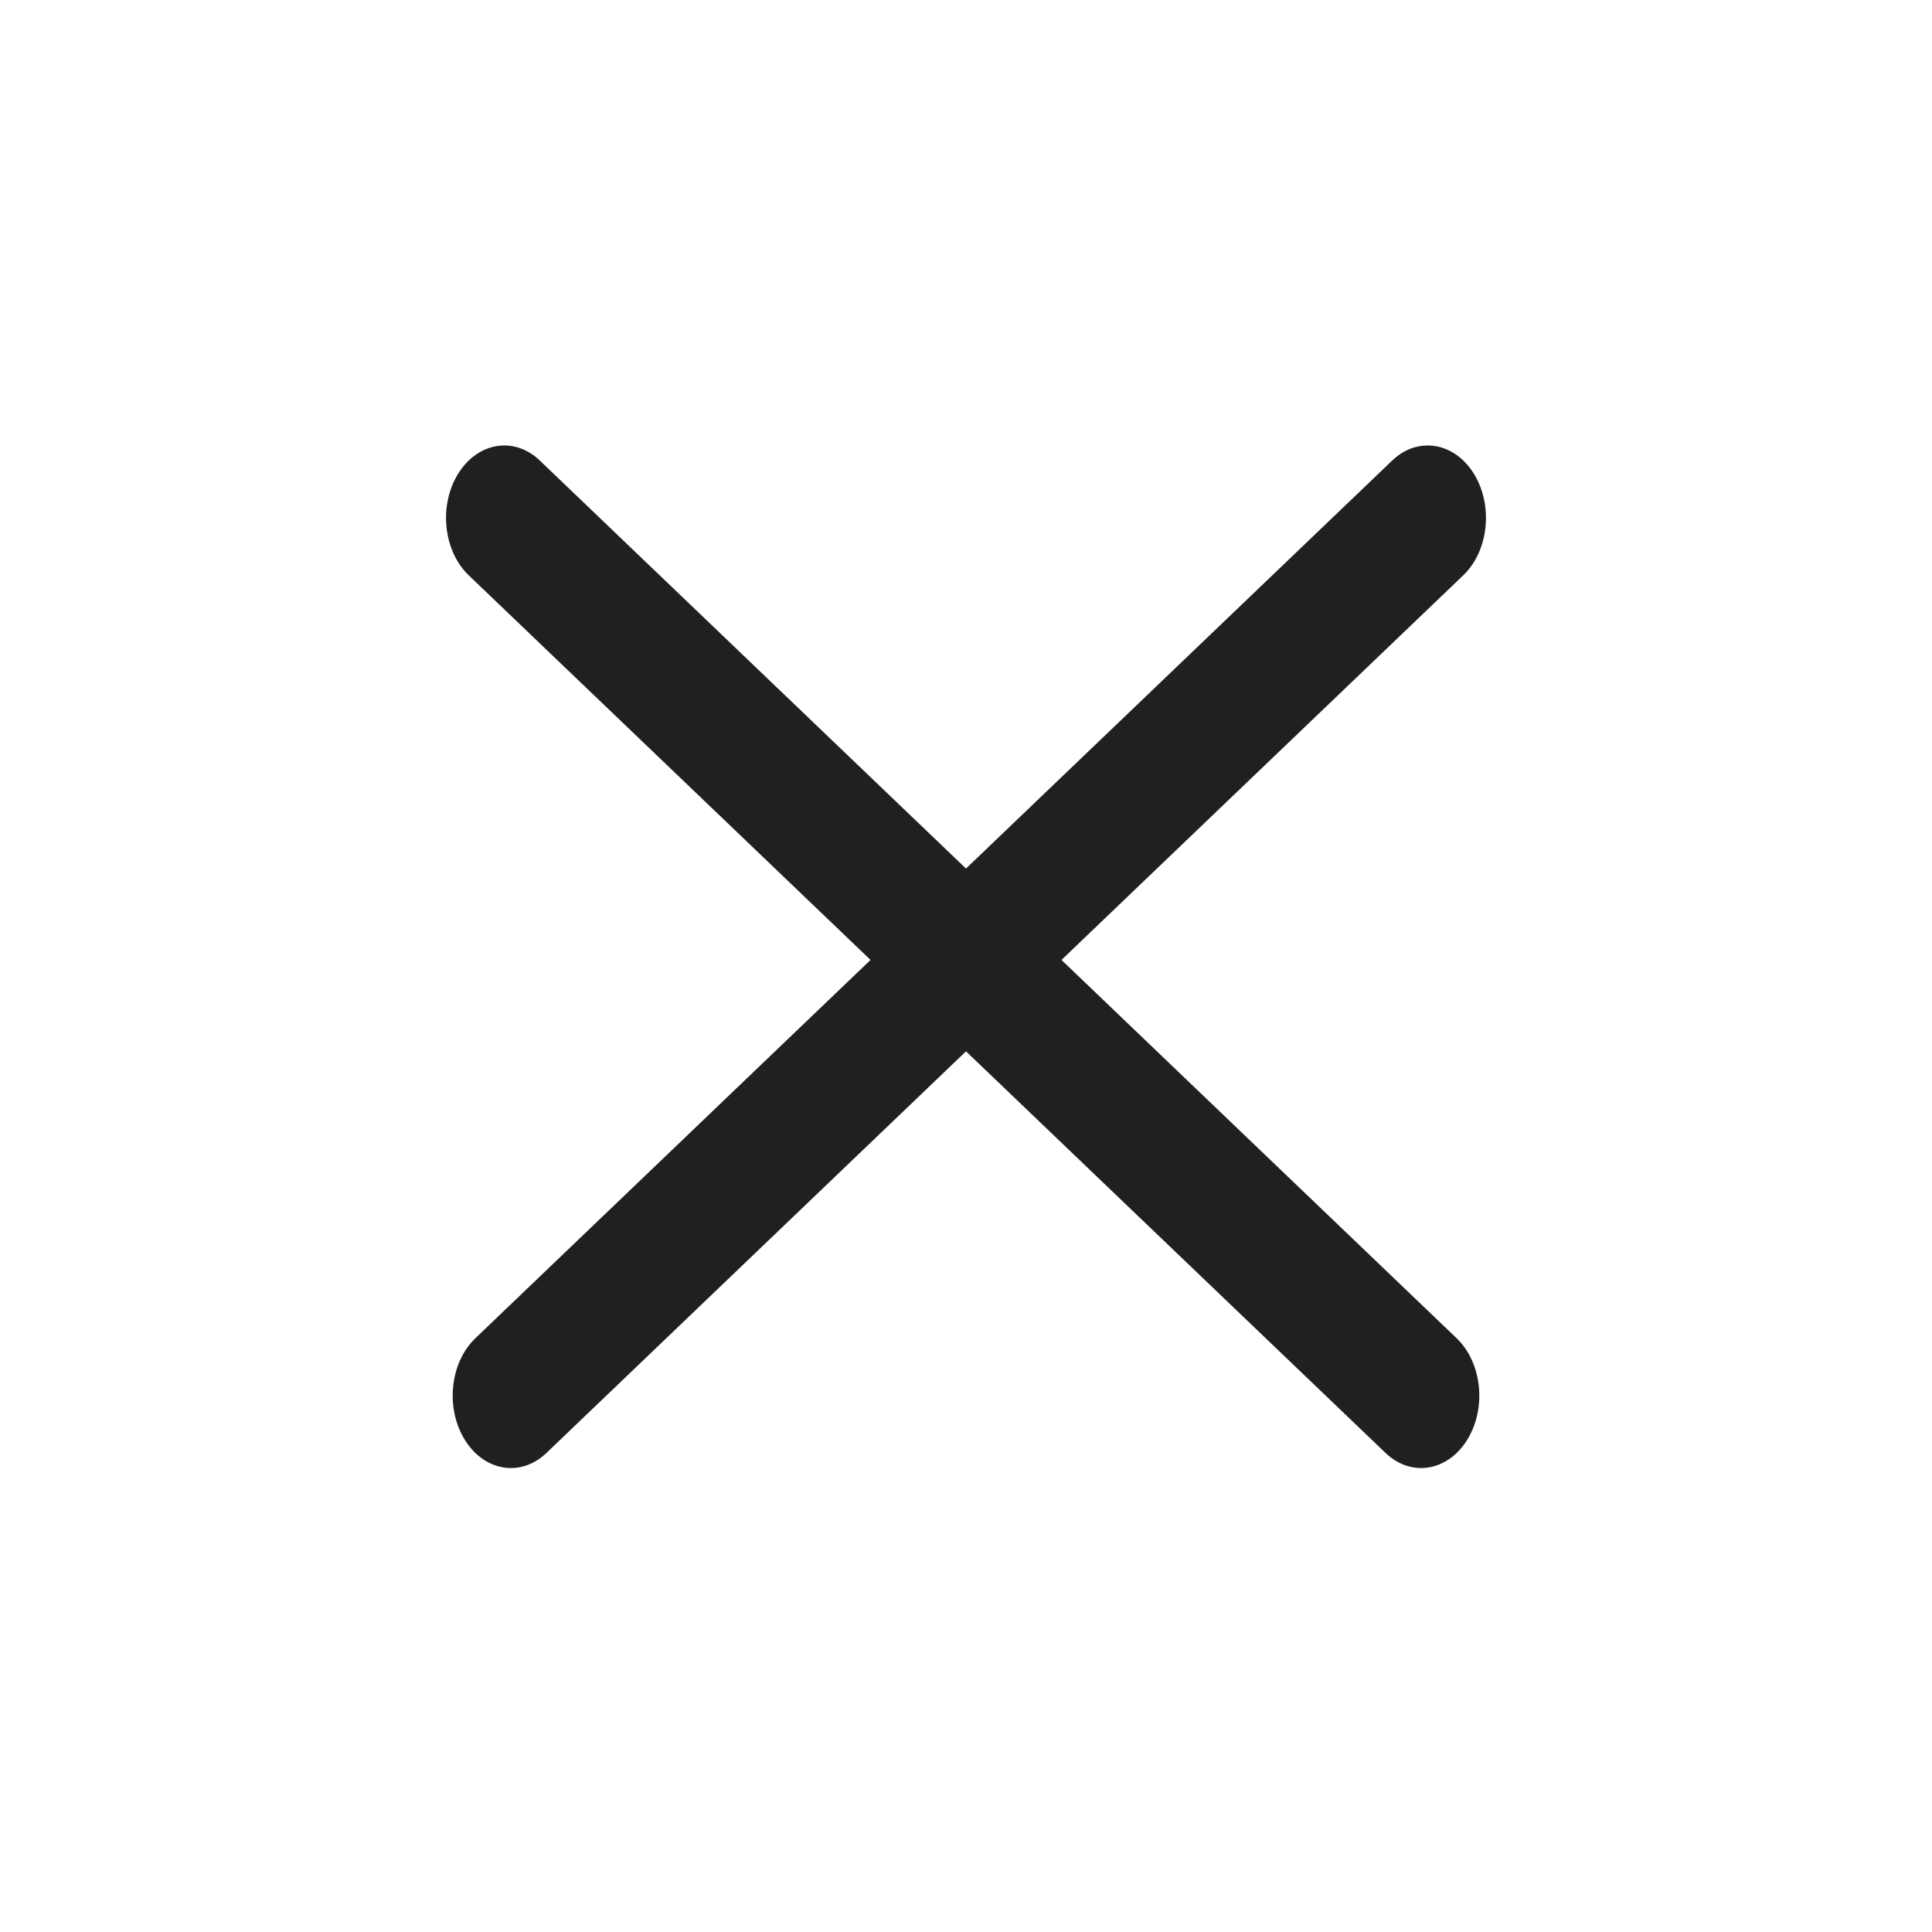 <svg width="36" height="36" viewBox="0 0 36 36" fill="none" xmlns="http://www.w3.org/2000/svg">
<path fill-rule="evenodd" clip-rule="evenodd" d="M8.536 8.828C8.902 8.237 9.583 8.126 10.058 8.581L27.141 24.935C27.616 25.389 27.705 26.237 27.34 26.828C26.975 27.419 26.294 27.529 25.819 27.075L8.735 10.721C8.26 10.266 8.171 9.419 8.536 8.828Z" fill="#202020"/>
<path fill-rule="evenodd" clip-rule="evenodd" d="M27.464 8.828C27.098 8.237 26.417 8.126 25.942 8.581L8.859 24.935C8.384 25.389 8.295 26.237 8.66 26.828C9.025 27.419 9.707 27.529 10.181 27.075L27.265 10.721C27.74 10.266 27.829 9.419 27.464 8.828Z" fill="#202020"/>
</svg>
